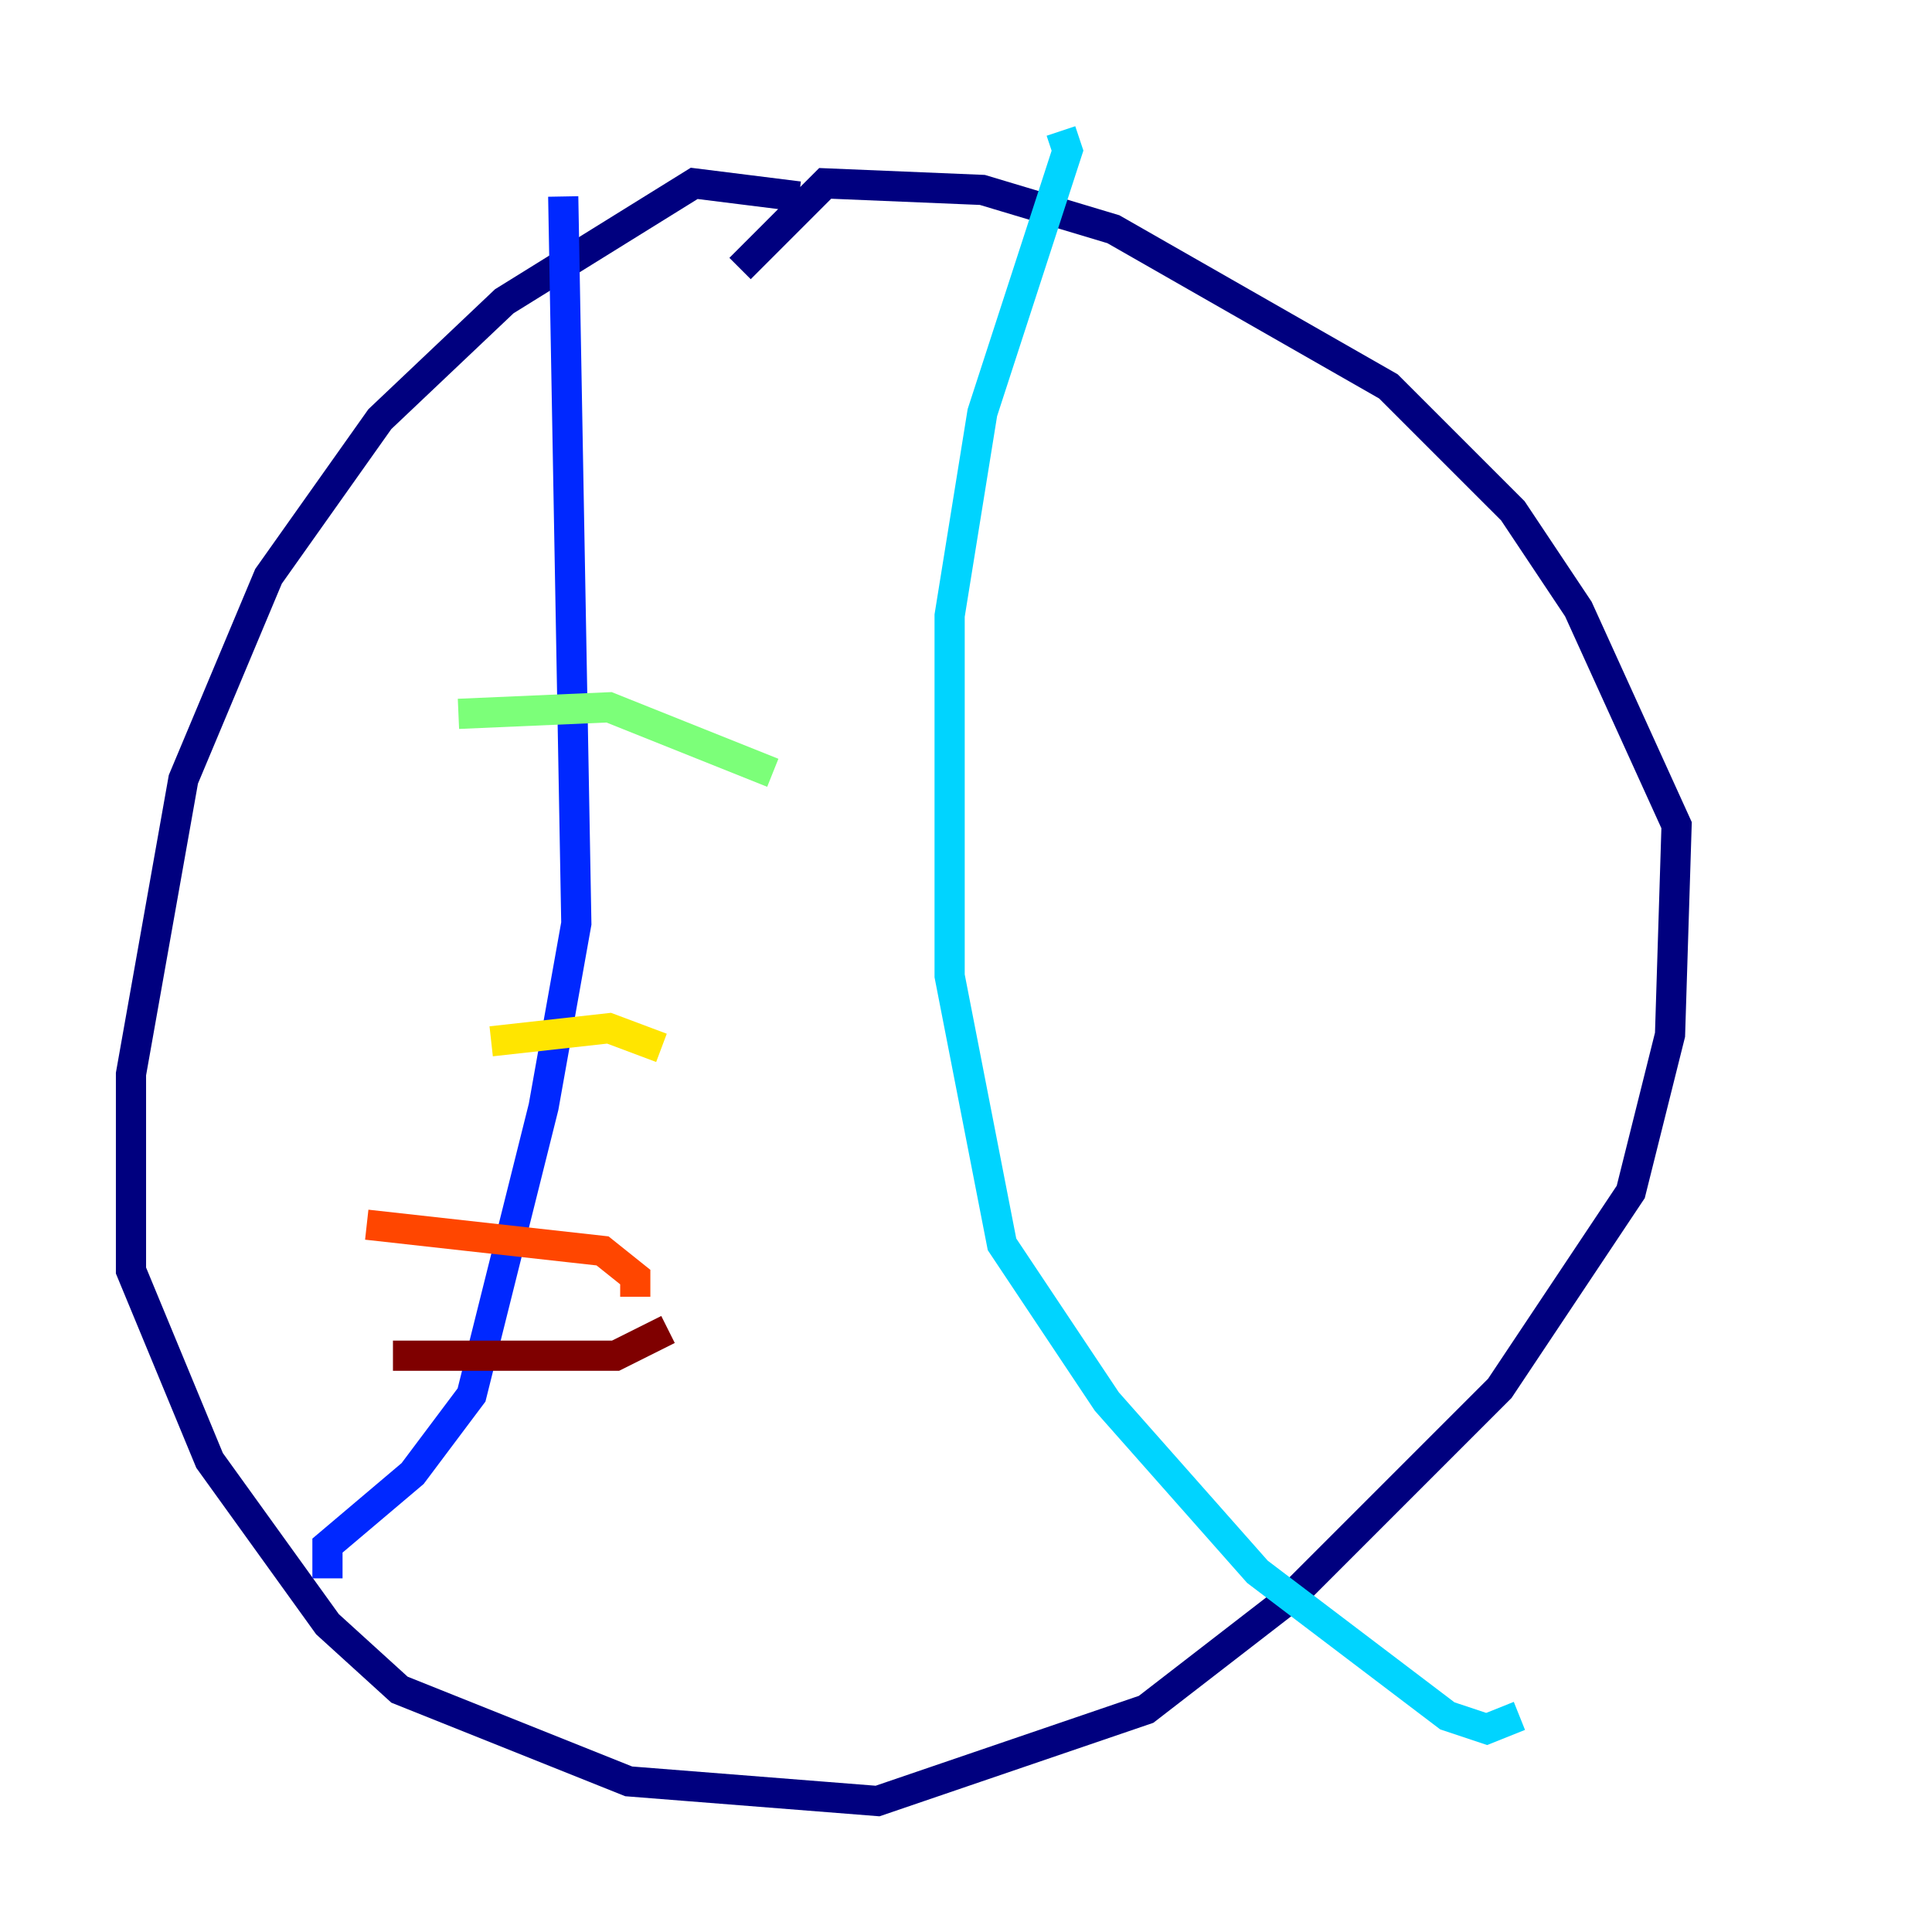 <?xml version="1.0" encoding="utf-8" ?>
<svg baseProfile="tiny" height="128" version="1.2" viewBox="0,0,128,128" width="128" xmlns="http://www.w3.org/2000/svg" xmlns:ev="http://www.w3.org/2001/xml-events" xmlns:xlink="http://www.w3.org/1999/xlink"><defs /><polyline fill="none" points="52.936,13.017 45.993,12.149 33.41,19.959 25.166,27.77 17.79,38.183 12.149,51.634 8.678,71.159 8.678,84.176 13.885,96.759 21.695,107.607 26.468,111.946 41.654,118.02 58.142,119.322 75.932,113.248 85.478,105.871 99.363,91.986 108.041,78.969 110.644,68.556 111.078,54.671 104.57,40.352 100.231,33.844 91.986,25.6 73.763,15.186 65.085,12.583 54.671,12.149 49.031,17.79" stroke="#00007f" stroke-width="2" /><polyline fill="none" points="37.315,13.017 38.183,61.18 36.014,73.329 31.241,92.42 27.336,97.627 21.695,102.4 21.695,104.57" stroke="#0028ff" stroke-width="2" /><polyline fill="none" points="70.291,8.678 70.725,9.98 65.085,27.336 62.915,40.786 62.915,64.651 66.386,82.441 73.329,92.854 83.308,104.136 95.891,113.681 98.495,114.549 100.664,113.681" stroke="#00d4ff" stroke-width="2" /><polyline fill="none" points="30.373,47.295 40.352,46.861 51.2,51.2" stroke="#7cff79" stroke-width="2" /><polyline fill="none" points="32.542,68.99 40.352,68.122 43.824,69.424" stroke="#ffe500" stroke-width="2" /><polyline fill="none" points="24.298,81.139 39.919,82.875 42.088,84.61 42.088,85.912" stroke="#ff4600" stroke-width="2" /><polyline fill="none" points="26.034,89.817 40.786,89.817 44.258,88.081" stroke="#7f0000" stroke-width="2" /></svg>